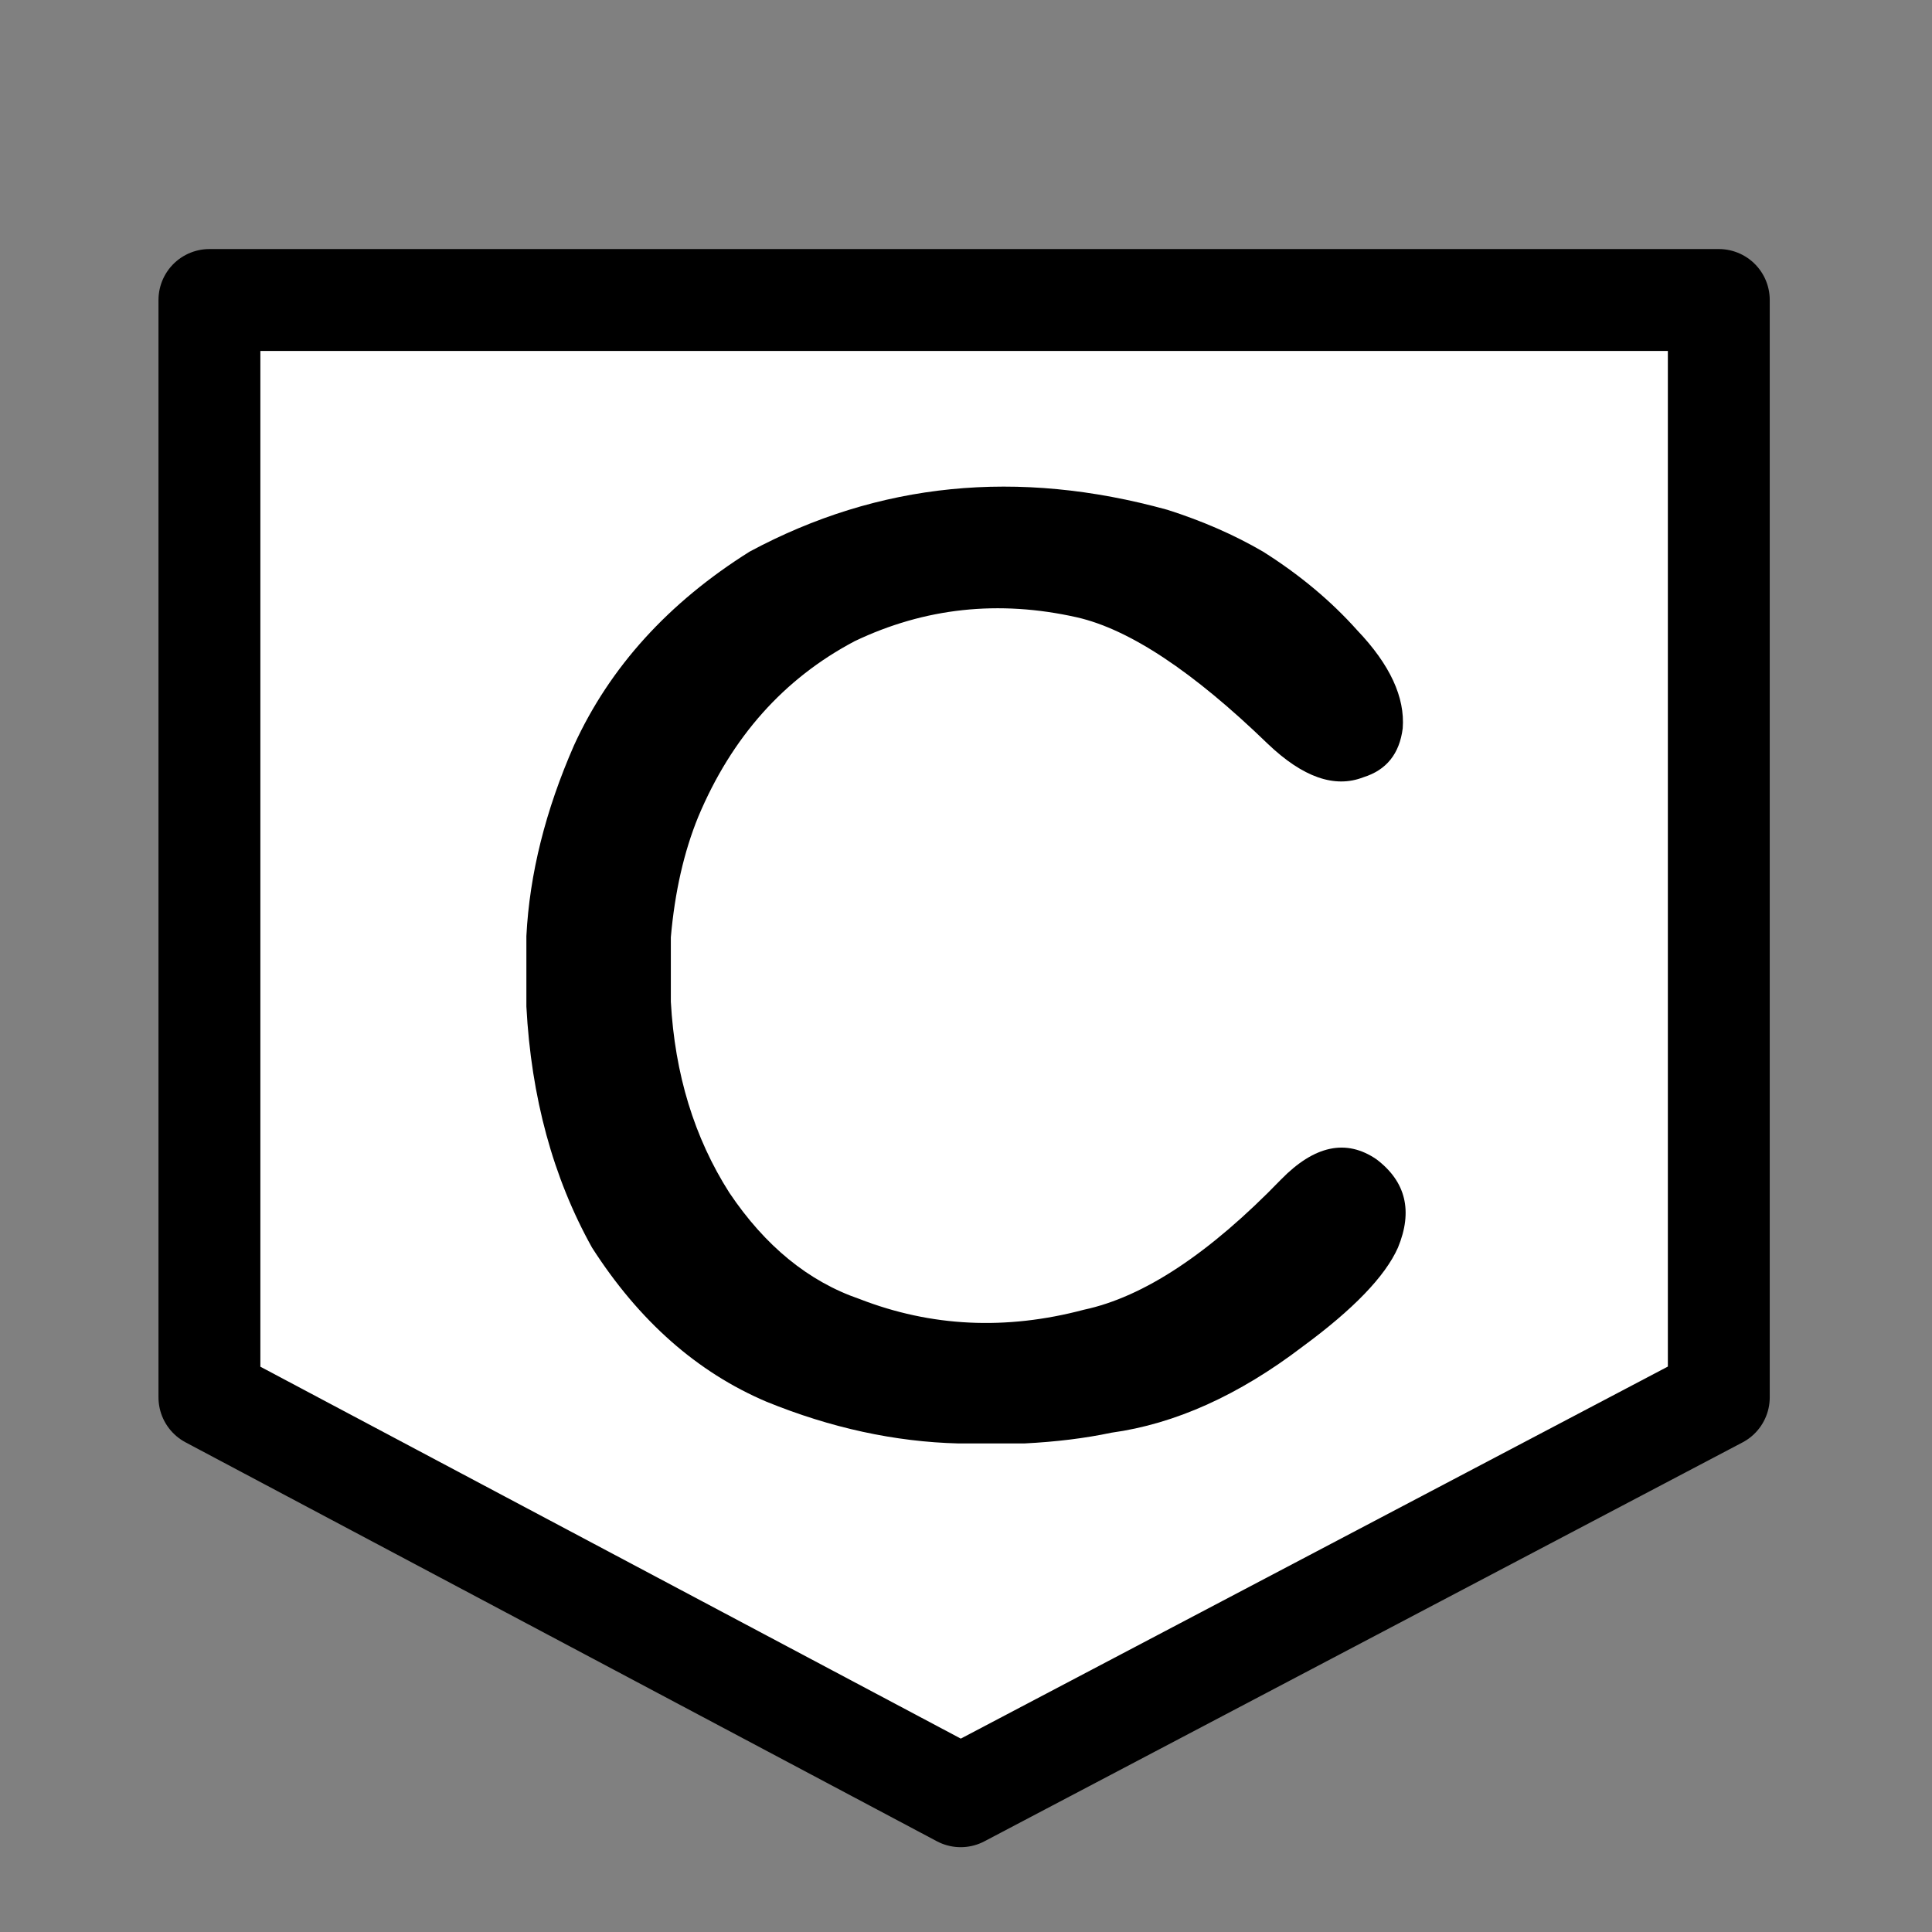 <?xml version="1.0" encoding="utf-8"?>
<!-- Generator: Adobe Illustrator 16.0.0, SVG Export Plug-In . SVG Version: 6.00 Build 0)  -->
<!DOCTYPE svg PUBLIC "-//W3C//DTD SVG 1.1//EN" "http://www.w3.org/Graphics/SVG/1.1/DTD/svg11.dtd">
<svg version="1.1" id="圖層_1" xmlns="http://www.w3.org/2000/svg" xmlns:xlink="http://www.w3.org/1999/xlink" x="0px" y="0px"
	 width="512px" height="512px" viewBox="0 0 512 512" enable-background="new 0 0 512 512" xml:space="preserve">
<rect x="0" y="0" width="512" height="512" fill="#808080" stroke="none"/>
<polygon fill="#FFFFFF" stroke="#000000" stroke-width="27" stroke-linejoin="round" stroke-miterlimit="10" points="455.5,370.307 
	254.593,476.02 55.5,370.307 55.5,79.5 455.5,79.5 "/>
<g>
	<path d="M198.661,146.186c34.172-18.352,71.082-22.041,110.742-11.074c9.279,2.955,17.719,6.645,25.312,11.074
		c9.699,6.119,18.035,13.08,24.996,20.883c8.646,9.072,12.656,17.719,12.023,25.945c-0.846,6.752-4.326,11.074-10.441,12.973
		c-7.594,2.955-16.033,0-25.312-8.859c-19.83-19.193-36.703-30.375-50.625-33.539c-20.676-4.639-40.292-2.531-58.852,6.328
		c-18.777,9.916-32.59,25.42-41.449,46.512c-3.797,9.283-6.224,19.934-7.277,31.957v17.082c1.053,19.189,6.219,36.062,15.504,50.617
		c9.492,14.135,20.987,23.523,34.488,28.16c18.984,7.387,38.809,8.336,59.484,2.848c15.82-3.371,33.223-14.871,52.207-34.488
		c8.859-9.066,17.293-10.861,25.312-5.379c7.801,5.908,9.699,13.715,5.695,23.414c-3.377,7.594-11.816,16.35-25.312,26.262
		c-16.879,12.865-33.752,20.459-50.625,22.781c-6.961,1.475-14.664,2.424-23.098,2.848h-17.402
		c-16.878-0.424-33.855-4.113-50.941-11.074c-18.352-7.807-33.751-21.406-46.195-40.816c-10.337-18.559-16.137-39.867-17.402-63.907
		v-18.663c0.84-16.453,5.062-33.326,12.656-50.625C161.642,176.773,177.146,159.688,198.661,146.186z"/>
</g>
</svg>
